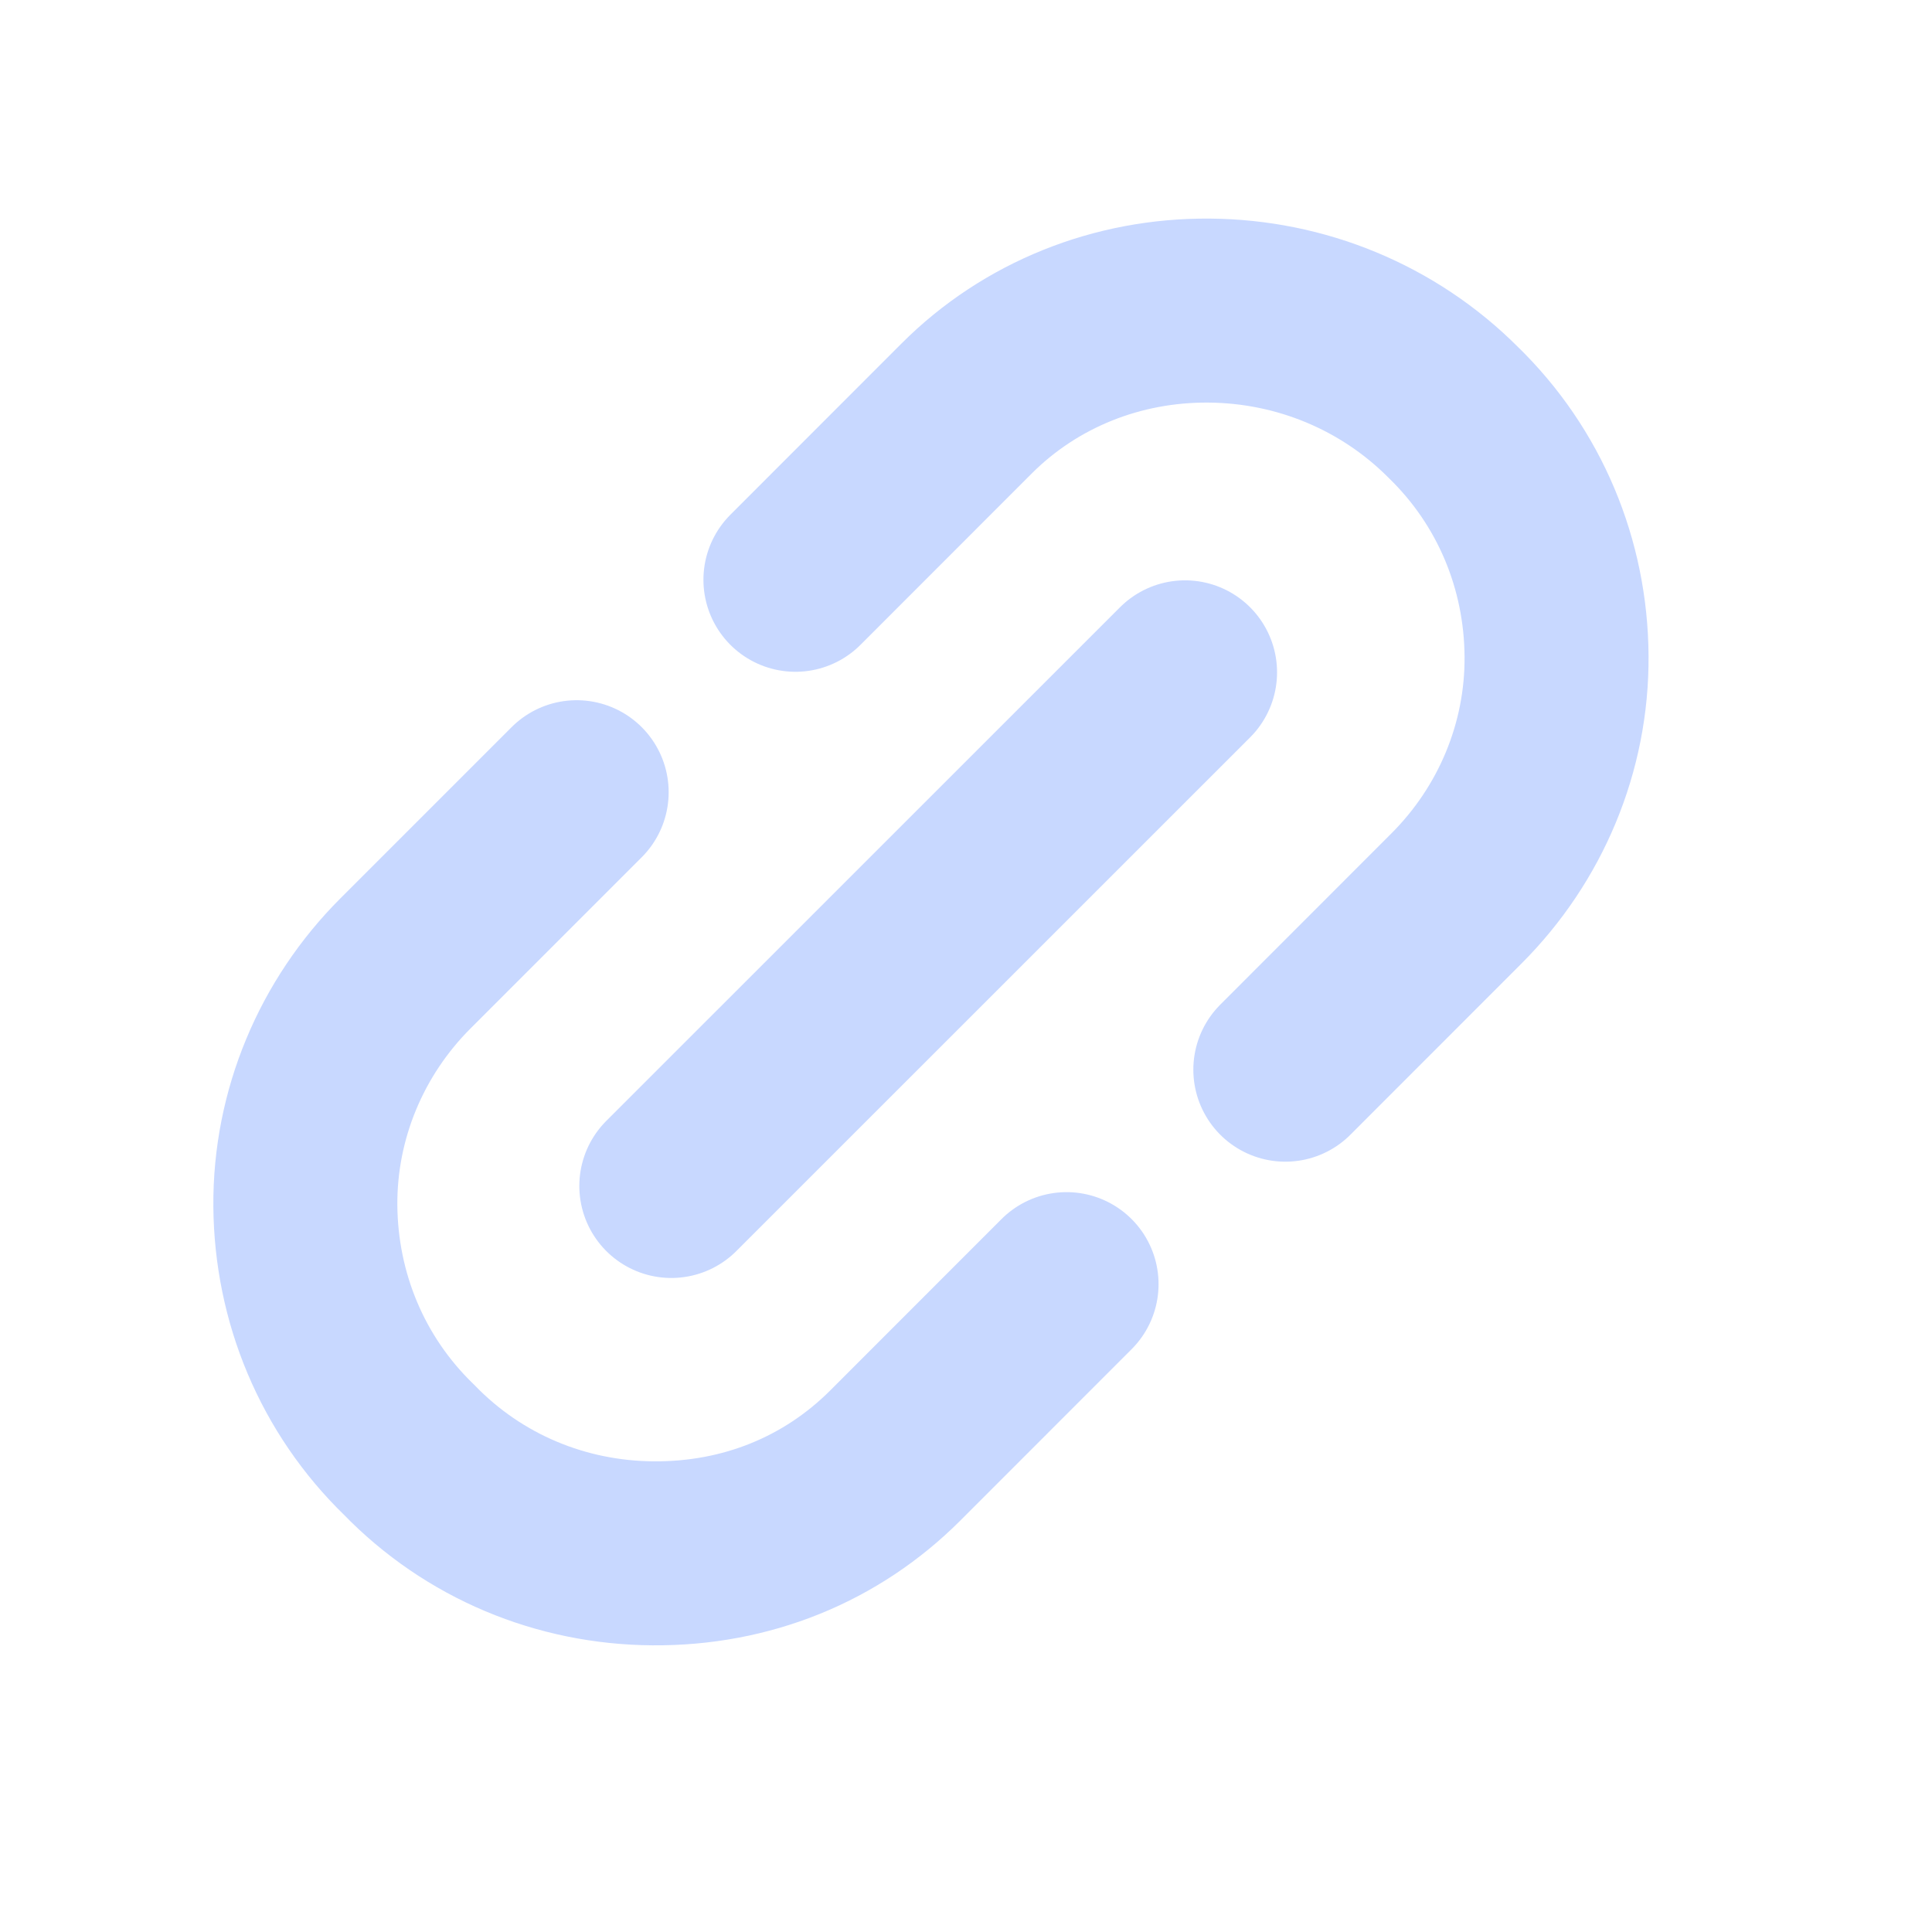 <svg width="21" height="21" viewBox="0 0 21 21" fill="none" xmlns="http://www.w3.org/2000/svg">
<path d="M6.268 8.611L4.407 10.472C3.712 11.167 3.312 12.113 3.319 13.107C3.327 14.101 3.718 15.053 4.446 15.758C5.151 16.486 6.103 16.877 7.097 16.884C8.113 16.892 9.037 16.515 9.732 15.82L11.593 13.958M13.971 11.627L15.832 9.765C16.527 9.07 16.927 8.124 16.919 7.13C16.912 6.136 16.521 5.185 15.793 4.479C15.088 3.774 14.136 3.383 13.142 3.376C12.148 3.368 11.202 3.745 10.507 4.44L8.646 6.302M7.297 12.891L12.881 7.308" stroke="#C8D8FF" stroke-width="2" stroke-linecap="round" stroke-linejoin="round"/>
</svg>
